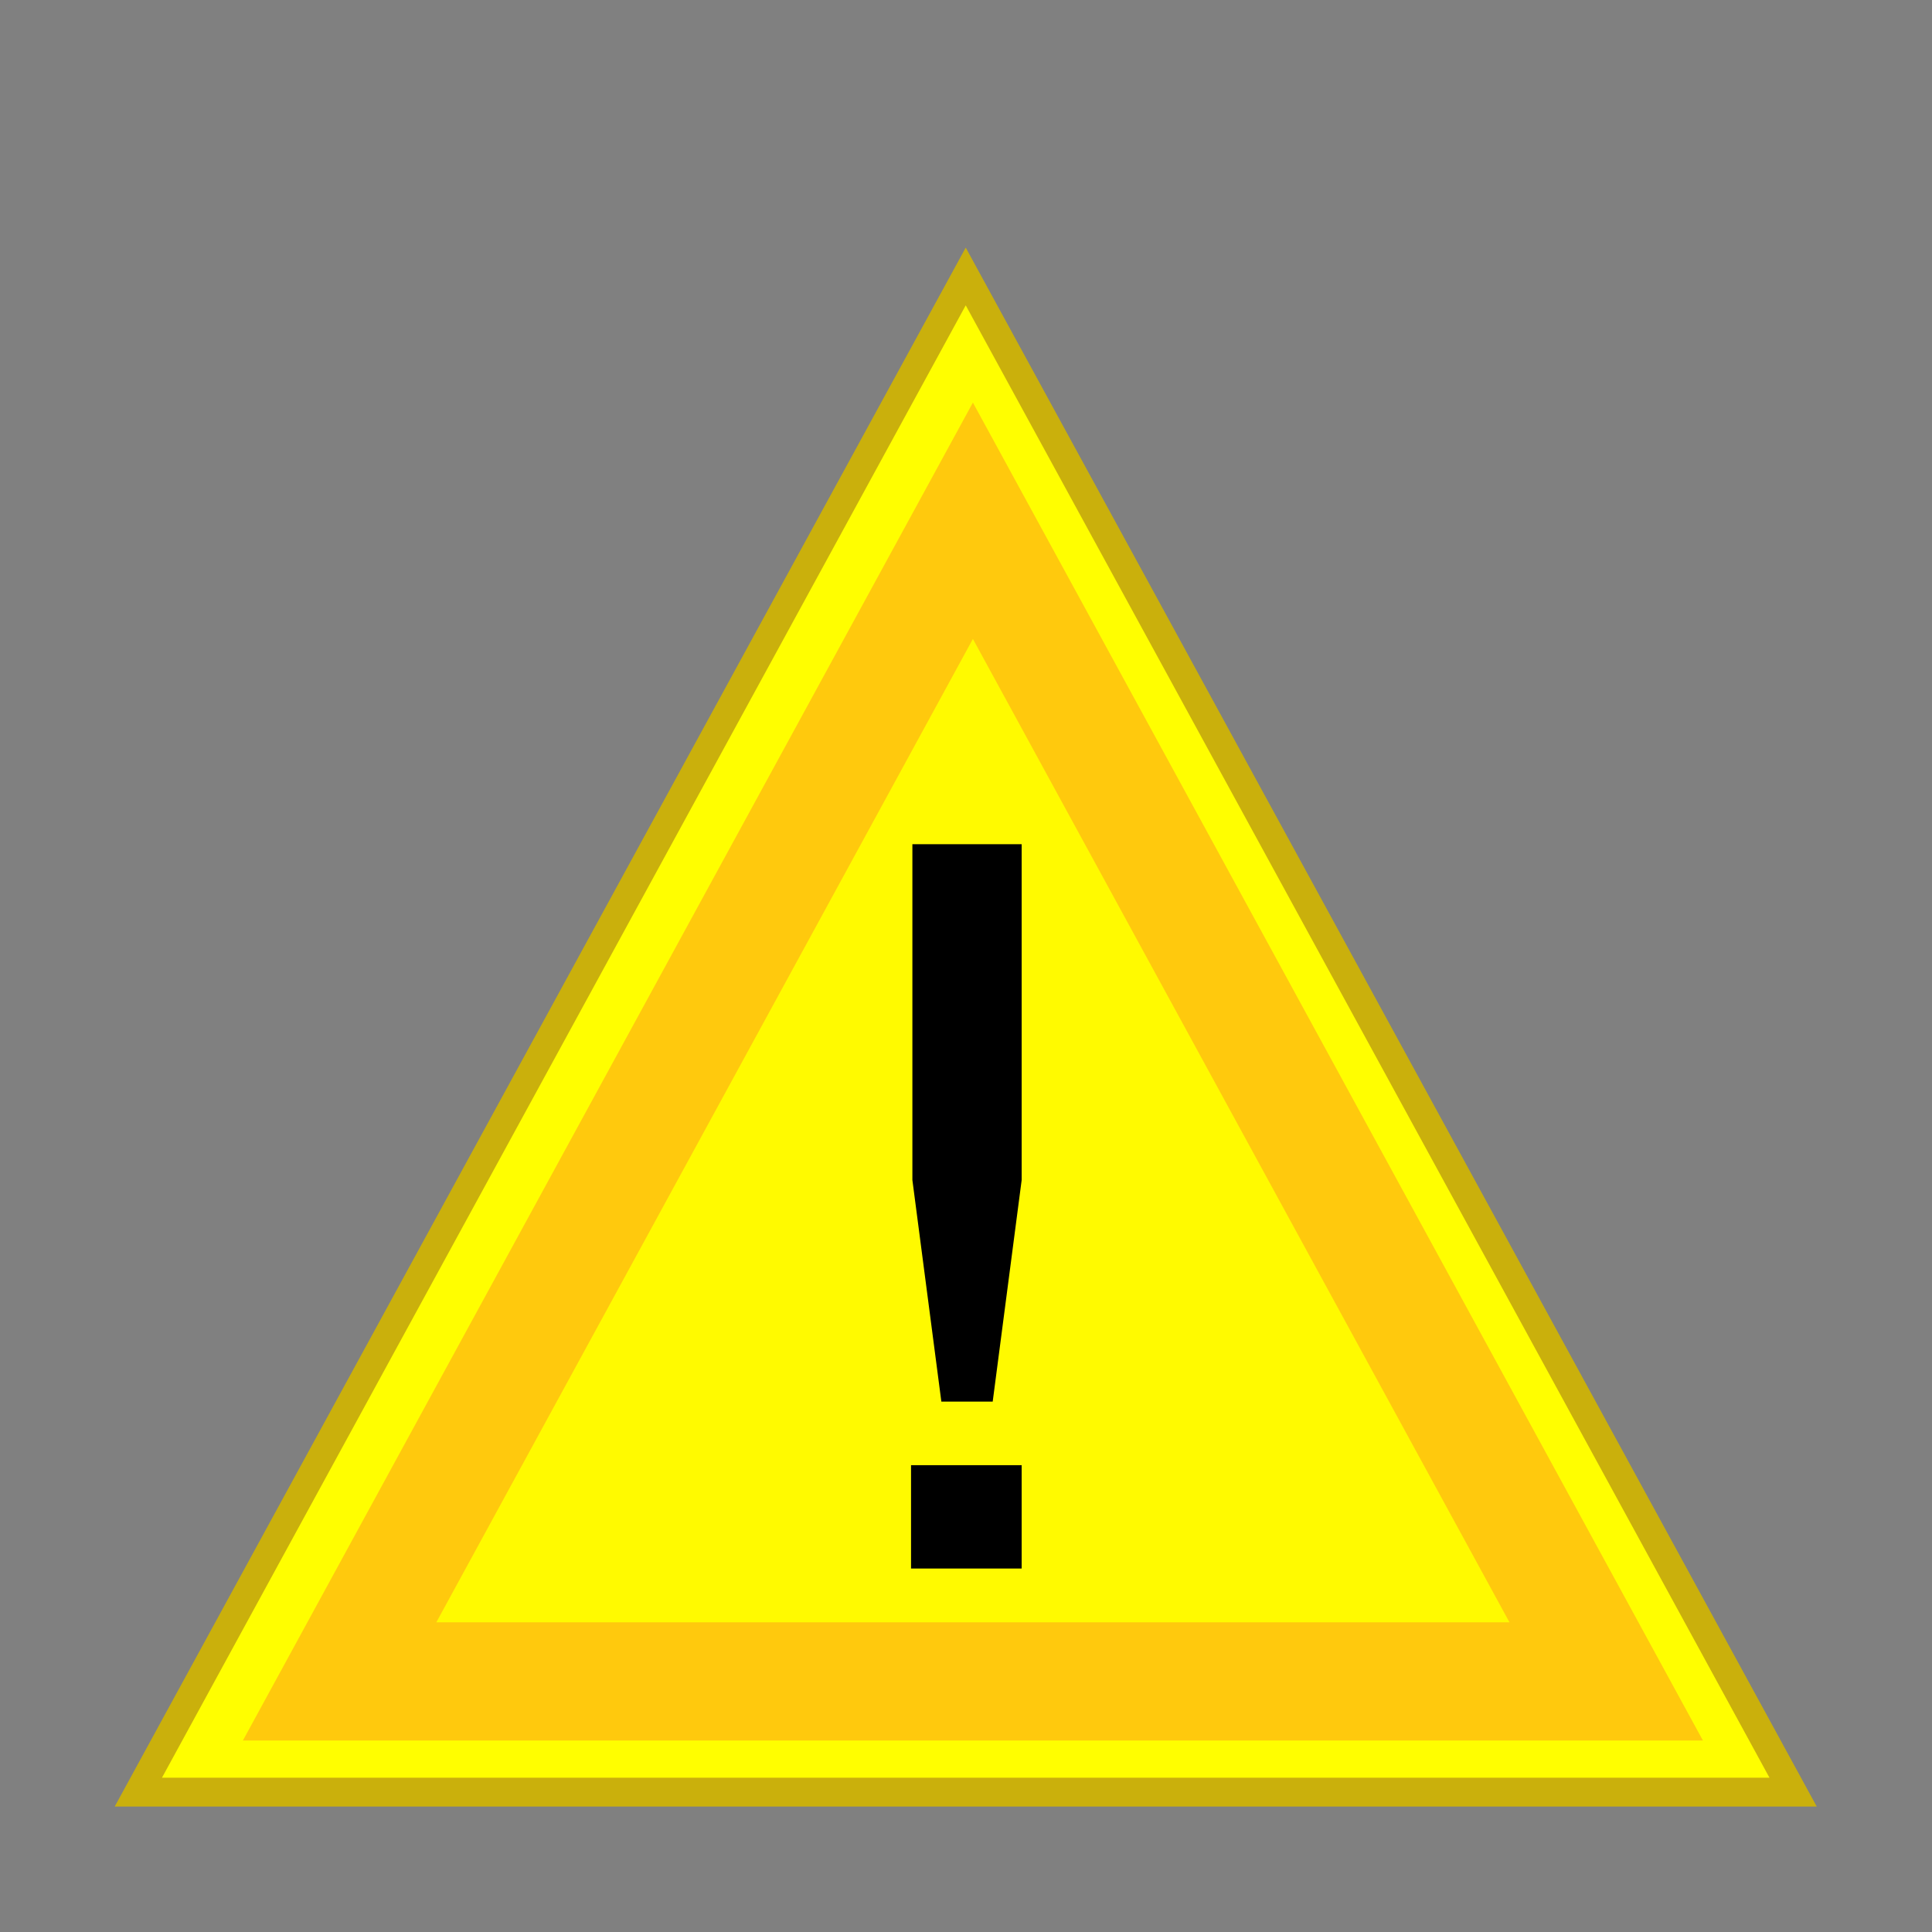 <?xml version="1.0" encoding="UTF-8" standalone="no"?>
<!-- Created with Inkscape (http://www.inkscape.org/) -->

<svg
   xmlns:dc="http://purl.org/dc/elements/1.1/"
   xmlns:cc="http://creativecommons.org/ns#"
   xmlns:rdf="http://www.w3.org/1999/02/22-rdf-syntax-ns#"
   xmlns:svg="http://www.w3.org/2000/svg"
   xmlns="http://www.w3.org/2000/svg"
   version="1.2"
   width="70"
   height="70"
   id="svg3006">
  <rect width="100%" height="100%" fill="#808080" stroke="none"/>
  <defs
     id="defs3008" />
  <g
     transform="translate(0,-982.362)"
     id="layer1">
    <path
       d="m 35,40 -30.311,-52.5 60.622,-2e-6 z"
       transform="matrix(-0.989,0,0,-1.046,69.605,1034.219)"
       id="path3814"
       style="fill:#fffe00;fill-opacity:1;fill-rule:evenodd;stroke:#cab00c;stroke-width:1;stroke-opacity:1" />
  </g>
  <g
     id="layer3">
    <path
       d="m 35,40 -30.311,-52.5 60.622,-2e-6 z"
       transform="matrix(-0.757,0,0,-0.801,61.745,50.908)"
       id="path3814-7"
       style="fill:#fffa00;fill-opacity:1;fill-rule:evenodd;stroke:#ffc90d;stroke-width:5.345;stroke-opacity:1" />
  </g>
  <g
     id="layer4">
    <g
       transform="matrix(1.325,0,0,1,10.367,10.265)"
       id="flowRoot3836"
       style="font-size:40px;font-style:normal;font-weight:normal;line-height:125%;letter-spacing:0px;word-spacing:0px;fill:#000000;fill-opacity:1;stroke:none;font-family:Sans">
      <path
         d="m 20.113,20.322 0,12.168 -0.792,8.028 -1.404,0 -0.792,-8.028 0,-12.168 z m 0,22.5 0,3.744 -3.025,0 0,-3.744 z"
         id="path3845"
         style="font-size:36px;font-variant:normal;font-stretch:normal;font-family:FreeSans;-inkscape-font-specification:FreeSans" />
    </g>
  </g>
  <g
     id="layer2" />
</svg>
